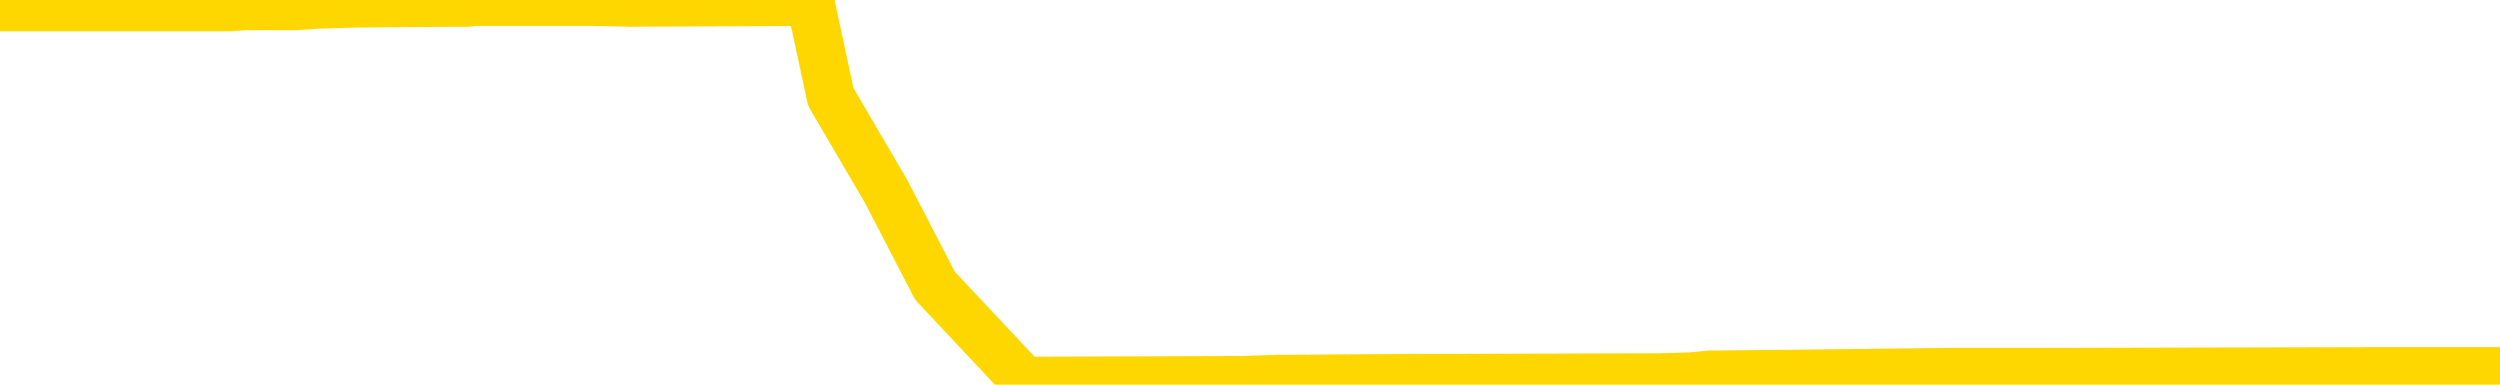 <svg xmlns="http://www.w3.org/2000/svg" version="1.1" viewBox="0 0 6500 1000">
	<path fill="none" stroke="gold" stroke-width="125" stroke-linecap="round" stroke-linejoin="round" d="M0 5778  L-770852 5778 L-770668 5776 L-770177 5771 L-769884 5769 L-769573 5764 L-769338 5762 L-769285 5757 L-769225 5752 L-769072 5750 L-769032 5745 L-768899 5743 L-768607 5741 L-768066 5741 L-767456 5738 L-767408 5738 L-766768 5736 L-766734 5736 L-766209 5736 L-766076 5734 L-765686 5729 L-765358 5724 L-765241 5720 L-765029 5715 L-764313 5715 L-763743 5713 L-763635 5713 L-763461 5710 L-763240 5706 L-762838 5703 L-762812 5699 L-761884 5694 L-761797 5689 L-761715 5685 L-761645 5680 L-761347 5678 L-761195 5673 L-759305 5675 L-759204 5675 L-758942 5675 L-758648 5678 L-758507 5673 L-758258 5673 L-758222 5671 L-758064 5668 L-757601 5664 L-757348 5661 L-757135 5657 L-756884 5654 L-756535 5652 L-755608 5647 L-755514 5643 L-755103 5640 L-753932 5636 L-752743 5633 L-752651 5629 L-752624 5624 L-752358 5619 L-752059 5615 L-751930 5610 L-751892 5606 L-751078 5606 L-750694 5608 L-749633 5610 L-749572 5610 L-749307 5657 L-748836 5701 L-748643 5745 L-748380 5790 L-748043 5787 L-747907 5785 L-747452 5783 L-746709 5780 L-746691 5778 L-746526 5773 L-746458 5773 L-745941 5771 L-744913 5771 L-744717 5769 L-744228 5766 L-743866 5764 L-743457 5764 L-743072 5766 L-741368 5766 L-741270 5766 L-741199 5766 L-741137 5766 L-740953 5764 L-740616 5764 L-739976 5762 L-739899 5759 L-739838 5759 L-739651 5757 L-739571 5757 L-739394 5755 L-739375 5752 L-739145 5752 L-738757 5750 L-737869 5750 L-737829 5748 L-737741 5745 L-737714 5741 L-736706 5738 L-736556 5734 L-736532 5731 L-736399 5729 L-736359 5727 L-735101 5724 L-735043 5724 L-734503 5722 L-734450 5722 L-734404 5722 L-734009 5720 L-733869 5717 L-733669 5715 L-733523 5715 L-733358 5715 L-733081 5717 L-732723 5717 L-732170 5715 L-731525 5713 L-731266 5708 L-731113 5706 L-730712 5703 L-730672 5701 L-730551 5699 L-730489 5701 L-730475 5701 L-730381 5701 L-730088 5699 L-729937 5689 L-729607 5685 L-729529 5680 L-729453 5678 L-729226 5671 L-729160 5666 L-728932 5661 L-728880 5657 L-728715 5654 L-727709 5652 L-727526 5650 L-726975 5647 L-726582 5643 L-726184 5640 L-725334 5636 L-725256 5633 L-724677 5631 L-724236 5631 L-723995 5629 L-723837 5629 L-723437 5624 L-723416 5624 L-722971 5622 L-722566 5619 L-722430 5615 L-722255 5610 L-722118 5606 L-721868 5601 L-720868 5599 L-720786 5596 L-720651 5594 L-720612 5592 L-719722 5589 L-719506 5587 L-719063 5585 L-718946 5582 L-718889 5580 L-718213 5580 L-718112 5578 L-718084 5578 L-716742 5575 L-716336 5573 L-716296 5571 L-715368 5568 L-715270 5566 L-715137 5564 L-714733 5561 L-714707 5559 L-714614 5557 L-714397 5554 L-713986 5550 L-712833 5545 L-712541 5540 L-712512 5536 L-711904 5533 L-711654 5529 L-711634 5526 L-710705 5524 L-710654 5519 L-710531 5517 L-710514 5512 L-710358 5510 L-710183 5505 L-710046 5503 L-709990 5501 L-709882 5498 L-709796 5496 L-709563 5494 L-709488 5491 L-709180 5489 L-709062 5487 L-708892 5484 L-708801 5482 L-708698 5482 L-708675 5480 L-708598 5480 L-708500 5475 L-708133 5473 L-708029 5470 L-707525 5468 L-707073 5466 L-707035 5463 L-707011 5461 L-706970 5459 L-706842 5456 L-706741 5454 L-706299 5452 L-706017 5449 L-705425 5447 L-705294 5445 L-705020 5440 L-704867 5438 L-704714 5435 L-704629 5431 L-704551 5428 L-704365 5426 L-704315 5426 L-704287 5424 L-704207 5421 L-704184 5419 L-703901 5414 L-703297 5410 L-702302 5407 L-702004 5405 L-701270 5403 L-701025 5400 L-700935 5398 L-700358 5396 L-699660 5393 L-698907 5391 L-698589 5389 L-698206 5384 L-698129 5382 L-697495 5380 L-697309 5377 L-697221 5377 L-697092 5377 L-696779 5375 L-696730 5373 L-696588 5370 L-696566 5368 L-695598 5366 L-695053 5363 L-694575 5363 L-694514 5363 L-694190 5363 L-694168 5361 L-694106 5361 L-693896 5359 L-693819 5356 L-693764 5354 L-693742 5352 L-693703 5349 L-693687 5347 L-692930 5345 L-692913 5342 L-692114 5340 L-691961 5338 L-691056 5335 L-690550 5333 L-690321 5328 L-690279 5328 L-690164 5326 L-689988 5324 L-689233 5326 L-689098 5324 L-688934 5321 L-688616 5319 L-688440 5314 L-687418 5310 L-687395 5305 L-687144 5303 L-686930 5298 L-686297 5296 L-686059 5291 L-686026 5286 L-685848 5282 L-685768 5277 L-685678 5275 L-685614 5270 L-685173 5265 L-685150 5263 L-684609 5261 L-684353 5258 L-683858 5256 L-682981 5254 L-682944 5251 L-682892 5249 L-682850 5247 L-682733 5244 L-682457 5242 L-682250 5237 L-682052 5233 L-682029 5228 L-681979 5223 L-681940 5221 L-681862 5219 L-681264 5214 L-681204 5212 L-681101 5209 L-680947 5207 L-680315 5205 L-679634 5202 L-679331 5198 L-678984 5195 L-678787 5193 L-678739 5188 L-678418 5186 L-677791 5184 L-677644 5181 L-677608 5179 L-677550 5177 L-677473 5172 L-677232 5172 L-677144 5170 L-677049 5168 L-676756 5165 L-676621 5163 L-676561 5161 L-676524 5156 L-676252 5156 L-675246 5154 L-675070 5151 L-675020 5151 L-674727 5149 L-674535 5144 L-674202 5142 L-673695 5140 L-673133 5135 L-673118 5130 L-673101 5128 L-673001 5123 L-672886 5119 L-672847 5114 L-672810 5112 L-672744 5112 L-672716 5109 L-672577 5112 L-672284 5112 L-672234 5112 L-672129 5112 L-671864 5109 L-671399 5107 L-671255 5107 L-671200 5102 L-671143 5100 L-670952 5098 L-670587 5095 L-670373 5095 L-670178 5095 L-670120 5095 L-670061 5091 L-669907 5088 L-669638 5086 L-669208 5098 L-669192 5098 L-669115 5095 L-669051 5093 L-668921 5077 L-668898 5074 L-668614 5072 L-668566 5070 L-668512 5067 L-668049 5065 L-668010 5065 L-667970 5063 L-667779 5060 L-667299 5058 L-666812 5056 L-666796 5053 L-666758 5051 L-666501 5049 L-666424 5044 L-666194 5042 L-666178 5037 L-665883 5032 L-665441 5030 L-664994 5028 L-664490 5025 L-664336 5023 L-664049 5021 L-664009 5016 L-663678 5014 L-663456 5011 L-662939 5007 L-662863 5004 L-662615 5000 L-662421 4995 L-662361 4993 L-661585 4990 L-661511 4990 L-661280 4988 L-661263 4988 L-661202 4986 L-661006 4983 L-660542 4983 L-660519 4981 L-660389 4981 L-659088 4981 L-659072 4981 L-658994 4979 L-658901 4979 L-658683 4979 L-658531 4976 L-658353 4979 L-658299 4981 L-658012 4983 L-657972 4983 L-657603 4983 L-657162 4983 L-656979 4983 L-656658 4981 L-656363 4981 L-655917 4976 L-655845 4974 L-655383 4969 L-654945 4967 L-654763 4965 L-653309 4960 L-653177 4958 L-652720 4953 L-652494 4951 L-652107 4946 L-651591 4942 L-650637 4937 L-649843 4932 L-649168 4930 L-648743 4925 L-648432 4923 L-648202 4916 L-647518 4909 L-647505 4902 L-647295 4893 L-647273 4890 L-647099 4886 L-646149 4883 L-645881 4879 L-645066 4876 L-644755 4872 L-644718 4869 L-644660 4865 L-644043 4862 L-643405 4858 L-641779 4855 L-641106 4853 L-640464 4853 L-640386 4853 L-640330 4853 L-640294 4853 L-640266 4851 L-640154 4846 L-640136 4844 L-640113 4841 L-639960 4839 L-639906 4834 L-639828 4832 L-639709 4830 L-639611 4827 L-639494 4825 L-639224 4820 L-638955 4818 L-638937 4813 L-638737 4811 L-638590 4806 L-638364 4804 L-638230 4802 L-637921 4799 L-637861 4797 L-637508 4792 L-637159 4790 L-637058 4788 L-636994 4783 L-636934 4781 L-636550 4776 L-636169 4774 L-636064 4771 L-635804 4769 L-635533 4764 L-635374 4762 L-635341 4760 L-635279 4757 L-635138 4755 L-634954 4753 L-634910 4750 L-634622 4750 L-634605 4748 L-634372 4748 L-634311 4746 L-634273 4746 L-633693 4743 L-633560 4741 L-633536 4732 L-633518 4716 L-633500 4697 L-633484 4678 L-633460 4660 L-633444 4646 L-633423 4629 L-633406 4613 L-633383 4604 L-633366 4594 L-633344 4587 L-633328 4583 L-633279 4576 L-633206 4569 L-633172 4557 L-633148 4548 L-633112 4538 L-633071 4529 L-633034 4524 L-633018 4515 L-632994 4508 L-632957 4504 L-632940 4497 L-632917 4492 L-632899 4487 L-632881 4483 L-632865 4478 L-632835 4471 L-632809 4464 L-632764 4462 L-632748 4457 L-632706 4455 L-632658 4450 L-632587 4445 L-632572 4441 L-632556 4436 L-632493 4434 L-632454 4431 L-632415 4429 L-632249 4427 L-632184 4424 L-632168 4422 L-632124 4417 L-632065 4415 L-631853 4413 L-631819 4410 L-631777 4408 L-631699 4406 L-631161 4403 L-631083 4401 L-630979 4396 L-630890 4394 L-630714 4392 L-630364 4389 L-630208 4387 L-629770 4385 L-629613 4382 L-629483 4380 L-628779 4375 L-628578 4373 L-627618 4368 L-627135 4366 L-627036 4366 L-626944 4364 L-626699 4361 L-626626 4359 L-626183 4354 L-626087 4352 L-626072 4350 L-626056 4347 L-626031 4345 L-625565 4343 L-625348 4340 L-625208 4338 L-624915 4336 L-624826 4333 L-624785 4331 L-624755 4329 L-624582 4326 L-624523 4324 L-624447 4322 L-624367 4319 L-624297 4319 L-623988 4317 L-623903 4315 L-623689 4312 L-623654 4310 L-622970 4308 L-622871 4305 L-622666 4303 L-622620 4301 L-622341 4298 L-622279 4296 L-622262 4291 L-622184 4289 L-621876 4285 L-621852 4282 L-621798 4278 L-621775 4275 L-621653 4273 L-621517 4268 L-621273 4266 L-621147 4266 L-620500 4264 L-620484 4264 L-620460 4264 L-620279 4259 L-620203 4257 L-620111 4254 L-619684 4252 L-619267 4250 L-618874 4245 L-618796 4243 L-618777 4240 L-618414 4238 L-618177 4236 L-617949 4233 L-617636 4231 L-617558 4229 L-617477 4224 L-617299 4219 L-617284 4217 L-617018 4212 L-616938 4210 L-616708 4208 L-616482 4205 L-616166 4205 L-615991 4203 L-615630 4203 L-615238 4201 L-615169 4196 L-615105 4194 L-614965 4189 L-614913 4187 L-614811 4182 L-614309 4180 L-614112 4177 L-613865 4175 L-613680 4173 L-613380 4170 L-613304 4168 L-613138 4163 L-612254 4161 L-612225 4156 L-612102 4152 L-611524 4149 L-611446 4147 L-610732 4147 L-610420 4147 L-610207 4147 L-610190 4147 L-609804 4147 L-609279 4142 L-608833 4140 L-608503 4138 L-608350 4135 L-608024 4135 L-607846 4133 L-607765 4133 L-607558 4128 L-607383 4126 L-606454 4124 L-605565 4121 L-605525 4119 L-605297 4119 L-604918 4117 L-604131 4114 L-603896 4112 L-603821 4110 L-603463 4107 L-602891 4103 L-602624 4100 L-602238 4098 L-602134 4098 L-601964 4098 L-601346 4098 L-601135 4098 L-600827 4098 L-600774 4096 L-600646 4093 L-600593 4091 L-600474 4089 L-600138 4084 L-599178 4082 L-599047 4077 L-598845 4075 L-598214 4072 L-597903 4070 L-597489 4068 L-597461 4066 L-597316 4063 L-596896 4061 L-595563 4061 L-595516 4059 L-595388 4054 L-595371 4052 L-594793 4047 L-594587 4045 L-594558 4042 L-594517 4040 L-594460 4038 L-594422 4035 L-594344 4033 L-594201 4031 L-593746 4028 L-593628 4026 L-593343 4024 L-592970 4021 L-592874 4019 L-592547 4017 L-592193 4014 L-592023 4012 L-591975 4010 L-591866 4007 L-591777 4005 L-591750 4003 L-591673 3998 L-591370 3996 L-591336 3991 L-591264 3989 L-590896 3986 L-590561 3984 L-590480 3984 L-590260 3982 L-590089 3979 L-590061 3977 L-589564 3975 L-589015 3970 L-588134 3968 L-588036 3963 L-587959 3961 L-587684 3958 L-587437 3954 L-587363 3951 L-587302 3947 L-587183 3944 L-587140 3942 L-587030 3940 L-586953 3935 L-586253 3933 L-586007 3930 L-585968 3928 L-585811 3926 L-585212 3926 L-584985 3926 L-584893 3926 L-584418 3926 L-583821 3921 L-583301 3919 L-583280 3916 L-583134 3914 L-582814 3914 L-582273 3914 L-582041 3914 L-581870 3914 L-581384 3912 L-581156 3909 L-581071 3907 L-580725 3905 L-580399 3905 L-579876 3902 L-579549 3900 L-578948 3898 L-578751 3893 L-578699 3891 L-578658 3888 L-578377 3886 L-577692 3881 L-577382 3879 L-577357 3874 L-577166 3872 L-576943 3870 L-576857 3867 L-576194 3863 L-576169 3860 L-575947 3856 L-575618 3853 L-575266 3849 L-575061 3847 L-574828 3842 L-574570 3840 L-574381 3835 L-574334 3833 L-574106 3830 L-574072 3828 L-573915 3826 L-573701 3823 L-573528 3821 L-573437 3819 L-573159 3816 L-572916 3814 L-572600 3812 L-572174 3812 L-572137 3812 L-571653 3812 L-571420 3812 L-571208 3809 L-570982 3807 L-570432 3807 L-570185 3805 L-569351 3805 L-569295 3802 L-569273 3800 L-569115 3798 L-568654 3795 L-568613 3793 L-568273 3788 L-568140 3786 L-567917 3784 L-567345 3781 L-566873 3779 L-566679 3777 L-566486 3774 L-566296 3772 L-566194 3770 L-565826 3767 L-565780 3765 L-565698 3763 L-564405 3760 L-564357 3758 L-564088 3758 L-563943 3758 L-563392 3758 L-563276 3756 L-563194 3753 L-562835 3751 L-562611 3749 L-562330 3746 L-562001 3742 L-561493 3739 L-561380 3737 L-561301 3735 L-561137 3732 L-560843 3732 L-560374 3732 L-560177 3735 L-560127 3735 L-559477 3732 L-559355 3730 L-558901 3730 L-558865 3728 L-558397 3725 L-558286 3723 L-558270 3721 L-558054 3721 L-557873 3718 L-557341 3718 L-556312 3718 L-556112 3716 L-555654 3714 L-554706 3709 L-554607 3707 L-554253 3702 L-554192 3700 L-554178 3697 L-554143 3695 L-553773 3693 L-553653 3690 L-553411 3688 L-553247 3686 L-553060 3683 L-552939 3681 L-551869 3676 L-551010 3674 L-550798 3669 L-550701 3667 L-550527 3662 L-550194 3660 L-550122 3658 L-550064 3655 L-549889 3655 L-549500 3653 L-549265 3651 L-549153 3648 L-549036 3646 L-548056 3644 L-548030 3641 L-547436 3637 L-547403 3637 L-547255 3634 L-546970 3632 L-546058 3632 L-545112 3632 L-544959 3630 L-544857 3630 L-544725 3627 L-544582 3625 L-544556 3623 L-544441 3621 L-544223 3618 L-543542 3616 L-543412 3614 L-543109 3611 L-542869 3607 L-542537 3604 L-541898 3602 L-541555 3597 L-541494 3595 L-541338 3595 L-540416 3595 L-539946 3595 L-539902 3595 L-539890 3593 L-539848 3590 L-539826 3588 L-539799 3586 L-539655 3583 L-539233 3581 L-538898 3581 L-538706 3579 L-538278 3579 L-538090 3576 L-537701 3572 L-537167 3569 L-536794 3567 L-536773 3567 L-536523 3565 L-536404 3562 L-536329 3560 L-536193 3558 L-536153 3555 L-536074 3553 L-535679 3551 L-535183 3548 L-535071 3544 L-534898 3541 L-534590 3539 L-534143 3537 L-533820 3534 L-533677 3530 L-533250 3525 L-533097 3520 L-533042 3516 L-532228 3513 L-532208 3511 L-531836 3509 L-531779 3509 L-530650 3506 L-530582 3506 L-530024 3504 L-529829 3502 L-529693 3499 L-529460 3497 L-529113 3495 L-529078 3490 L-529043 3488 L-528974 3483 L-528626 3481 L-528453 3478 L-527969 3476 L-527952 3474 L-527627 3471 L-527470 3469 L-526329 3464 L-526304 3462 L-526112 3457 L-525919 3455 L-525669 3453 L-525651 3450 L-524631 3448 L-524333 3446 L-524258 3443 L-524122 3439 L-523946 3436 L-523369 3432 L-523154 3429 L-523090 3427 L-522959 3425 L-522922 3420 L-522399 3418 L-522261 4336 L-522247 4336 L-522224 4336 L-522204 4336 L-521977 3415 L-521201 3415 L-521159 3415 L-520791 3415 L-520713 3413 L-520661 3411 L-519988 3408 L-519245 3406 L-518821 3406 L-518373 3404 L-517311 3402 L-517000 3397 L-516590 3397 L-516518 3395 L-515993 3395 L-515899 3395 L-515881 3395 L-515436 3392 L-515251 3388 L-514470 3383 L-513798 3381 L-513386 3374 L-513154 3369 L-513013 3367 L-512932 3362 L-512912 3360 L-512836 3360 L-512707 3357 L-512390 3360 L-512166 3360 L-511841 3357 L-511779 3357 L-511409 3357 L-511376 3357 L-511167 3357 L-510500 3357 L-510422 3357 L-510264 3353 L-510154 3353 L-509827 3350 L-509672 3348 L-509331 3348 L-509274 3343 L-508936 3339 L-508733 3336 L-508680 3332 L-507303 3329 L-507174 3327 L-506740 3325 L-506420 3322 L-505592 3318 L-505469 3315 L-504738 3311 L-504582 3306 L-504541 3304 L-504487 3301 L-504464 3299 L-504350 3297 L-504054 3294 L-503764 3292 L-503710 3290 L-503589 3287 L-503559 3285 L-503459 3283 L-503015 3283 L-502863 3280 L-502028 3280 L-501486 3278 L-501151 3278 L-501136 3276 L-501060 3273 L-500944 3271 L-500749 3269 L-500485 3266 L-499651 3264 L-499554 3262 L-499033 3259 L-498991 3257 L-498892 3255 L-498063 3255 L-497928 3252 L-497590 3252 L-497036 3250 L-496656 3248 L-496493 3245 L-496183 3243 L-495370 3241 L-495064 3238 L-494796 3238 L-494474 3238 L-494153 3241 L-493878 3241 L-493049 3236 L-492954 3234 L-492862 3227 L-492757 3220 L-492370 3213 L-491890 3208 L-491874 3206 L-491755 3203 L-491387 3199 L-491293 3196 L-490459 3192 L-490382 3189 L-490082 3187 L-489991 3185 L-489584 3180 L-489474 3176 L-488775 3173 L-488302 3171 L-488241 3169 L-488023 3164 L-487749 3162 L-487636 3159 L-486609 3157 L-486222 3155 L-486202 3152 L-485869 3150 L-485624 3148 L-485191 3145 L-485081 3143 L-484964 3141 L-484512 3136 L-483921 3134 L-483585 3131 L-481692 3129 L-481578 3124 L-481367 3122 L-480048 3120 L-479942 2595 L-479876 2078 L-479840 1601 L-479778 1601 L-479278 2120 L-478603 2633 L-478581 3106 L-478311 3101 L-477343 3101 L-476653 3099 L-476491 3096 L-475951 3094 L-475861 3092 L-474842 3089 L-473894 3085 L-473528 3087 L-473425 3089 L-472837 3089 L-472778 3089 L-472677 3087 L-472237 3082 L-472130 3080 L-471688 3078 L-470688 3071 L-470432 3064 L-470329 3057 L-470199 3052 L-469832 3047 L-469251 3043 L-469220 3040 L-468905 3038 L-466922 3036 L-466806 3033 L-466738 3033 L-466380 3031 L-464761 3029 L-464583 3029 L-464439 3029 L-463617 3031 L-463564 3033 L-463509 3033 L-463075 3033 L-462095 3036 L-462021 3036 L-460936 3033 L-460723 3033 L-460007 3029 L-459619 3026 L-459400 3022 L-459080 3017 L-458587 3012 L-458459 3010 L-458230 3005 L-457998 3001 L-457939 2998 L-457649 2996 L-457377 2991 L-456347 2989 L-454682 2987 L-454263 2984 L-454126 2982 L-453969 2982 L-453664 2980 L-453436 2975 L-453278 2973 L-453118 2968 L-452949 2964 L-452902 2961 L-452848 2959 L-452827 2959 L-452441 2957 L-452191 2957 L-451920 2957 L-451760 2957 L-451670 2957 L-450011 2957 L-449846 2959 L-449466 2957 L-449006 2957 L-448396 2952 L-447303 2950 L-446872 2947 L-446841 2945 L-446778 2943 L-446761 2940 L-445057 2938 L-445015 2936 L-444549 2933 L-444362 2931 L-444330 2926 L-443735 2924 L-443685 2922 L-443362 2919 L-443311 2917 L-443101 2915 L-443083 2912 L-442817 2908 L-442764 2905 L-442295 2903 L-441785 2898 L-441706 2898 L-441412 2896 L-441395 2894 L-441357 2891 L-441286 2889 L-441128 2887 L-440182 2887 L-440126 2887 L-439605 2887 L-439413 2884 L-439312 2884 L-439086 2882 L-438576 2882 L-438188 2945 L-438118 2945 L-437770 2943 L-437413 2940 L-436284 2873 L-436233 2868 L-436007 2866 L-435973 2863 L-435848 2859 L-435749 2859 L-435484 2859 L-434744 2861 L-434166 2861 L-433872 2861 L-433166 2861 L-432987 2859 L-432964 2859 L-432328 2856 L-432017 2854 L-431621 2854 L-431591 2852 L-431570 2849 L-431416 2847 L-430731 2847 L-430715 2847 L-430375 2847 L-430102 2845 L-430065 2842 L-430009 2838 L-429987 2835 L-429915 2833 L-429583 2831 L-429477 2828 L-429448 2824 L-429250 2821 L-429097 2819 L-428229 2817 L-427667 2812 L-427651 2812 L-427549 2810 L-427447 2812 L-427301 2812 L-427222 2812 L-427185 2810 L-427129 2807 L-427056 2805 L-426911 2803 L-426429 2803 L-426025 2800 L-425158 2803 L-425138 2803 L-424881 2803 L-424804 2803 L-424775 2800 L-424764 2796 L-424747 2793 L-424454 2791 L-424415 2789 L-424343 2786 L-424269 2784 L-424064 2782 L-423904 2775 L-423603 2768 L-423526 2758 L-423508 2751 L-423292 2747 L-423061 2747 L-422951 2749 L-422581 2751 L-422423 2751 L-422191 2751 L-422023 2751 L-421878 2749 L-421746 2747 L-420470 2742 L-420067 2738 L-420006 2735 L-419889 2731 L-419464 2728 L-419448 2724 L-419387 2721 L-419113 2717 L-419001 2714 L-418719 2710 L-418441 2707 L-418016 2703 L-417994 2700 L-417916 2698 L-417790 2696 L-417204 2693 L-416812 2691 L-416477 2689 L-415888 2686 L-415785 2686 L-415615 2684 L-415479 2684 L-414651 2682 L-413466 2679 L-413430 2677 L-413374 2677 L-413154 2675 L-412949 2675 L-412794 2675 L-412537 2672 L-412461 2670 L-411918 2668 L-411882 2665 L-411633 2663 L-411245 2661 L-410420 2658 L-410061 2656 L-409751 2656 L-409493 2654 L-409269 2651 L-408863 2649 L-408747 2647 L-408563 2644 L-408510 2644 L-408322 2642 L-408151 2640 L-408122 2637 L-407842 2635 L-407531 2633 L-407393 2630 L-407083 2628 L-406890 2628 L-406874 2626 L-406155 2626 L-406021 2621 L-405724 2619 L-405633 2616 L-405032 2616 L-404994 2614 L-404916 2612 L-404295 2609 L-404144 2605 L-404103 2602 L-403793 2600 L-403601 2598 L-403408 2593 L-403352 2588 L-403043 2586 L-402991 2584 L-402937 2586 L-402911 2586 L-402786 2586 L-401975 2584 L-401899 2581 L-401358 2579 L-401090 2577 L-400430 2574 L-399523 2572 L-399281 2570 L-398749 2567 L-398532 2565 L-397424 2567 L-397374 2567 L-396598 2567 L-396051 2565 L-395940 2563 L-395787 2558 L-395731 2556 L-395566 2553 L-395189 2551 L-394741 2549 L-394687 2546 L-394532 2544 L-393852 2542 L-393632 2539 L-393114 2537 L-392265 2532 L-392249 2530 L-390458 2528 L-389904 2526 L-389787 2523 L-388781 2521 L-388744 2519 L-388512 2519 L-388419 2519 L-388379 2519 L-388047 2516 L-387695 2514 L-387430 2509 L-387143 2507 L-386833 2502 L-386578 2498 L-386485 2495 L-385995 2493 L-385787 2491 L-385222 2488 L-385107 2491 L-384756 2488 L-384705 2488 L-384665 2488 L-384061 2484 L-383327 2479 L-382746 2474 L-382511 2470 L-381970 2463 L-381818 2458 L-381316 2456 L-381107 2451 L-381084 2451 L-381025 2449 L-380062 2449 L-379884 2446 L-379443 2444 L-379418 2439 L-379263 2437 L-379182 2437 L-379031 2439 L-378384 2439 L-378335 2437 L-377215 2435 L-376231 2432 L-376169 2430 L-375448 2428 L-374584 2425 L-374205 2423 L-373986 2423 L-373226 2421 L-373174 2418 L-372865 2414 L-372014 2414 L-371821 2411 L-371644 2409 L-371420 2409 L-371293 2407 L-371101 2407 L-370868 2404 L-370699 2407 L-370412 2404 L-370133 2404 L-370050 2402 L-369879 2400 L-369863 2395 L-369709 2393 L-369670 2390 L-368894 2388 L-368818 2388 L-368585 2383 L-368159 2381 L-367813 2379 L-367230 2376 L-366961 2376 L-366702 2376 L-366573 2372 L-366557 2369 L-366443 2367 L-366419 2365 L-366185 2362 L-366149 2360 L-364833 2360 L-364777 2358 L-364098 2353 L-363526 2353 L-363400 2353 L-363247 2353 L-363170 2353 L-362858 2348 L-362585 2346 L-362496 2341 L-362394 2341 L-361466 2339 L-361390 2339 L-361026 2339 L-361002 2337 L-360965 2334 L-360190 2330 L-360098 2327 L-359958 2325 L-359556 2323 L-359294 2323 L-359051 2325 L-358837 2323 L-358756 2323 L-358680 2323 L-358603 2323 L-358417 2325 L-358350 2325 L-358100 2325 L-358045 2323 L-357908 2320 L-357828 2316 L-357715 2313 L-357492 2311 L-357327 2309 L-357286 2306 L-357117 2304 L-356746 2302 L-356731 2300 L-356615 2297 L-355894 2295 L-355858 2293 L-355725 2293 L-355378 2290 L-354966 2290 L-354930 2290 L-354852 2288 L-354813 2286 L-354449 2283 L-354245 2281 L-354230 2279 L-353884 2276 L-353536 2276 L-353210 2276 L-353108 2274 L-352955 2274 L-352761 2272 L-352529 2272 L-352437 2272 L-352281 2272 L-352204 2272 L-352163 2269 L-352050 2267 L-352027 2265 L-351776 2265 L-351637 2260 L-351059 2253 L-350231 2248 L-349743 2244 L-349622 2241 L-349583 2239 L-349571 2237 L-349418 2232 L-349318 2227 L-349085 2225 L-348694 2220 L-348390 2218 L-348374 2216 L-348204 2213 L-347965 2209 L-347369 2209 L-346765 2206 L-346725 2206 L-346685 2206 L-346532 2204 L-346478 2202 L-346416 2199 L-346348 2197 L-346293 2192 L-346268 2190 L-346221 2188 L-346127 2183 L-345989 2181 L-345836 2178 L-345704 2176 L-345663 2176 L-345627 2174 L-345566 2171 L-345292 2167 L-344978 2164 L-344937 2160 L-344852 2157 L-344674 2155 L-344437 2153 L-344079 2150 L-344050 2148 L-343480 2146 L-343358 2143 L-343122 2141 L-343099 2141 L-342817 2139 L-342532 2139 L-342277 2139 L-341705 2136 L-341408 2134 L-341332 2132 L-340633 2129 L-340555 2127 L-340520 2125 L-340494 2122 L-340442 2118 L-340248 2115 L-340108 2111 L-340072 2108 L-340032 2106 L-339437 2104 L-339204 2101 L-338921 2118 L-338866 2132 L-338792 2148 L-338714 2162 L-338478 2157 L-338234 2155 L-338099 2153 L-337992 2150 L-337913 2148 L-337525 2143 L-337399 2141 L-337246 2139 L-337208 2136 L-337062 2134 L-336841 2132 L-336667 2129 L-336598 2127 L-335776 2122 L-335760 2122 L-335466 2120 L-334678 2118 L-334368 2118 L-334222 2115 L-333994 2113 L-333793 2108 L-332856 2106 L-332819 2104 L-332797 2101 L-332756 2097 L-332487 2094 L-331891 2092 L-331827 2090 L-331792 2087 L-331775 2085 L-331080 2085 L-330878 2085 L-330846 2085 L-330513 2085 L-330405 2083 L-329780 2078 L-329276 2076 L-329239 2071 L-328797 2071 L-328701 2069 L-328542 2069 L-328229 2069 L-328216 2069 L-327776 2071 L-327294 2074 L-327165 2074 L-326845 2074 L-326777 2071 L-326473 2071 L-326297 2069 L-326103 2067 L-325860 2062 L-325663 2057 L-325637 2053 L-325059 2050 L-324989 2048 L-324579 2046 L-324525 2043 L-324479 2041 L-324115 2039 L-323968 2036 L-323763 2034 L-323667 2034 L-323512 2032 L-323450 2029 L-323303 2025 L-323202 2022 L-322645 2022 L-322623 2027 L-322451 2029 L-321909 2032 L-321848 2032 L-321794 2027 L-321766 2022 L-321694 2020 L-321678 2015 L-321614 2013 L-321578 2008 L-321423 2006 L-321098 2004 L-320532 2001 L-320517 1999 L-320455 1994 L-320354 1990 L-320307 1990 L-320065 1987 L-319643 1987 L-319488 1987 L-317746 1983 L-317204 1980 L-316261 1978 L-315852 1976 L-315311 1971 L-315114 1969 L-314946 1966 L-314650 1964 L-314535 1962 L-314520 1962 L-314365 1959 L-314225 1957 L-314149 1952 L-314017 1952 L-313669 1952 L-313298 1955 L-312700 1955 L-312525 1955 L-312368 1952 L-312099 1950 L-311948 1950 L-311657 1957 L-311633 1962 L-311550 1966 L-311323 1971 L-310623 1969 L-310496 1966 L-310065 1964 L-309971 1962 L-308766 1962 L-308717 1959 L-308424 1959 L-308020 1957 L-307744 1952 L-307725 1950 L-307607 1948 L-307531 1945 L-307350 1943 L-306870 1941 L-306418 1936 L-306008 1934 L-305978 1931 L-305559 1929 L-305445 1929 L-305327 1929 L-305312 1929 L-305118 1927 L-305096 1922 L-304864 1920 L-304421 1917 L-304101 1913 L-303636 1913 L-303471 1910 L-303316 1908 L-303160 1908 L-302707 1908 L-302388 1908 L-302333 1910 L-301962 1910 L-301924 1913 L-301598 1913 L-301481 1910 L-301382 1908 L-301056 1903 L-300669 1901 L-300408 1899 L-300050 1894 L-299793 1892 L-297623 1889 L-297574 1887 L-297551 1885 L-297140 1885 L-297078 1885 L-297008 1887 L-296777 1887 L-296467 1885 L-296163 1880 L-296119 1878 L-295811 1875 L-295678 1873 L-295462 1871 L-294749 1868 L-294594 1868 L-294456 1866 L-294307 1866 L-294286 1866 L-294092 1864 L-294066 1862 L-293975 1859 L-293953 1857 L-293937 1855 L-293837 1852 L-292908 1850 L-292450 1850 L-291358 1845 L-290936 1845 L-290532 1843 L-290493 1841 L-290240 1838 L-289465 1834 L-289449 1831 L-289425 1829 L-289232 1827 L-288495 1824 L-288226 1822 L-288185 1820 L-287786 1815 L-287762 1813 L-286972 1810 L-286292 1808 L-284921 1806 L-284651 1803 L-284603 1801 L-284065 1796 L-284032 1794 L-283930 1789 L-283607 1787 L-283527 1785 L-283258 1785 L-282346 1782 L-282207 1782 L-281958 1778 L-281413 1778 L-280991 1775 L-280798 1773 L-280782 1773 L-280644 1768 L-280550 1766 L-280423 1764 L-280163 1761 L-280138 1757 L-280047 1754 L-279737 1752 L-279676 1750 L-279560 1750 L-279210 1750 L-278399 1750 L-278168 1745 L-277339 1745 L-277107 1740 L-276890 1738 L-276372 1738 L-275734 1736 L-275317 1733 L-274995 1731 L-274514 1729 L-274089 1729 L-274027 1726 L-273679 1726 L-273638 1724 L-273625 1722 L-273525 1717 L-273480 1717 L-272994 1715 L-272193 1715 L-271858 1715 L-270777 1712 L-270297 1710 L-270274 1708 L-270134 1705 L-269579 1703 L-268882 1701 L-268573 1698 L-268351 1696 L-268246 1694 L-268144 1689 L-267473 1687 L-267379 1684 L-267357 1684 L-267279 1682 L-267101 1682 L-266929 1682 L-266748 1680 L-266735 1677 L-266659 1675 L-266495 1673 L-265980 1670 L-265964 1668 L-265823 1668 L-265461 1666 L-265437 1666 L-265306 1663 L-265281 1661 L-264919 1659 L-264394 1654 L-264300 1652 L-264084 1647 L-263991 1645 L-263966 1643 L-263502 1640 L-263425 1640 L-263023 1638 L-262573 1638 L-261321 1636 L-261282 1633 L-260850 1631 L-260818 1629 L-260099 1626 L-259922 1624 L-259787 1622 L-259480 1619 L-259425 1617 L-259400 1612 L-259384 1608 L-259209 1605 L-259020 1603 L-258512 1603 L-258139 1584 L-257800 1563 L-257762 1545 L-257043 1528 L-256949 1526 L-256910 1524 L-256369 1524 L-256346 1521 L-255943 1519 L-255517 1517 L-255246 1517 L-255067 1514 L-254821 1510 L-254797 1507 L-254741 1503 L-254124 1500 L-253622 1498 L-253234 1498 L-252615 1500 L-252399 1500 L-252244 1503 L-250952 1498 L-250853 1496 L-250410 1491 L-250079 1489 L-249778 1484 L-249536 1482 L-248801 1477 L-248222 1475 L-247392 1472 L-247292 1470 L-246735 1468 L-246597 1465 L-244955 1463 L-244894 1463 L-244800 1463 L-243833 1463 L-243656 1461 L-243369 1461 L-243151 1461 L-243073 1458 L-242801 1458 L-242686 1456 L-242533 1454 L-242222 1451 L-242144 1449 L-242053 1449 L-241976 1447 L-241860 1447 L-241681 1444 L-241589 1442 L-241550 1440 L-241047 1440 L-240829 1437 L-240699 1437 L-240544 1435 L-240490 1433 L-240365 1433 L-239980 1430 L-239472 1428 L-239399 1426 L-238919 1424 L-238842 1421 L-238742 1421 L-238508 1419 L-238044 1419 L-237814 1419 L-237797 1419 L-237565 1419 L-237410 1419 L-237349 1419 L-237156 1417 L-236885 1412 L-236133 1410 L-235180 1410 L-235144 1407 L-234919 1407 L-234479 1407 L-234199 1403 L-233850 1400 L-232781 1398 L-231853 1398 L-231723 1398 L-231676 1398 L-231607 1396 L-231452 1396 L-231374 1391 L-231201 1386 L-230766 1382 L-230562 1379 L-230502 1375 L-229919 1372 L-229765 1368 L-229650 1365 L-229609 1363 L-229439 1361 L-229303 1358 L-229092 1354 L-229014 1351 L-228991 1349 L-228782 1344 L-228372 1342 L-228348 1340 L-228125 1337 L-227979 1335 L-227945 1333 L-227931 1330 L-227909 1328 L-227675 1326 L-227490 1323 L-227273 1321 L-227247 1319 L-226558 1316 L-226454 1314 L-226419 1312 L-226398 1309 L-226204 1307 L-226151 1305 L-226034 1300 L-225953 1300 L-225842 1298 L-225527 1295 L-225068 1293 L-224813 1291 L-224578 1286 L-224449 1284 L-224096 1281 L-224037 1279 L-223884 1277 L-223312 1272 L-223225 1270 L-223072 1265 L-222776 1260 L-222406 1256 L-222103 1251 L-222027 1249 L-221622 1246 L-221454 1246 L-221310 1246 L-220770 1246 L-220709 1246 L-220693 1242 L-220527 1239 L-220321 1237 L-220246 1237 L-220154 1235 L-219744 1232 L-219728 1230 L-219705 1230 L-219512 1228 L-219435 1249 L-219264 1270 L-219202 1288 L-219187 1309 L-218672 1307 L-218451 1305 L-217832 1300 L-217578 1298 L-217384 1295 L-217345 1293 L-217271 1293 L-217206 1293 L-216556 1293 L-216517 1295 L-216343 1295 L-216277 1295 L-215603 1295 L-215214 1291 L-214952 1288 L-214715 1286 L-214637 1281 L-214621 1277 L-214419 1274 L-214048 1270 L-213823 1267 L-213187 1265 L-213167 1265 L-212780 1263 L-212687 1263 L-212628 1260 L-212352 1258 L-212043 1258 L-211966 1256 L-211114 1258 L-210772 1270 L-210335 1284 L-209901 1295 L-209406 1307 L-209256 1305 L-208988 1307 L-207750 1309 L-207693 1314 L-205930 1316 L-205739 1314 L-204729 1312 L-204578 1309 L-204202 1314 L-203882 1319 L-203276 1323 L-203207 1328 L-203029 1326 L-202201 1323 L-202062 1321 L-201676 1319 L-201491 1316 L-201448 1314 L-201328 1312 L-201118 1309 L-200670 1305 L-200322 1302 L-200190 1300 L-199781 1298 L-199431 1298 L-199145 1295 L-198952 1293 L-198797 1293 L-198633 1291 L-198565 1288 L-198465 1288 L-198232 1286 L-198115 1286 L-198062 1284 L-197520 1284 L-197056 1281 L-195874 1281 L-195741 1281 L-195716 1281 L-195663 1281 L-194996 1281 L-193961 1277 L-193767 1274 L-193587 1272 L-193436 1272 L-193395 1270 L-193380 1270 L-193319 1267 L-192994 1265 L-191833 1263 L-191639 1260 L-191462 1258 L-190348 1256 L-189489 1253 L-189382 1253 L-188909 1251 L-188716 1251 L-186394 1249 L-186317 1246 L-186195 1242 L-186161 1239 L-186124 1235 L-186029 1228 L-185814 1223 L-185232 1218 L-184846 1216 L-184073 1214 L-183995 1211 L-183298 1211 L-182756 1211 L-182716 1209 L-182585 1209 L-182121 1207 L-182083 1204 L-181948 1202 L-181580 1200 L-181550 1198 L-181400 1198 L-181000 1195 L-179176 1198 L-178369 1195 L-177650 1195 L-177633 1195 L-177320 1191 L-176758 1188 L-176257 1186 L-175738 1184 L-175716 1181 L-173972 1179 L-173803 1177 L-173608 1174 L-172714 1172 L-172195 1167 L-171985 1165 L-171727 1163 L-171017 1160 L-170067 1158 L-169409 1156 L-169370 1151 L-169083 1149 L-169001 1146 L-168905 1146 L-168773 1144 L-168696 1144 L-167961 1144 L-167624 1142 L-167574 1144 L-167319 1144 L-167032 1142 L-166607 1142 L-166026 1139 L-165767 1139 L-165616 1137 L-165369 1137 L-165330 1137 L-164533 1135 L-164495 1132 L-164318 1132 L-163909 1128 L-163681 1128 L-163604 1128 L-163473 1128 L-163357 1125 L-163008 1123 L-162945 1121 L-162793 1118 L-162052 1116 L-161941 1114 L-161770 1111 L-161731 1109 L-161437 1109 L-161035 1109 L-160859 1109 L-160764 1109 L-160455 1107 L-159654 1104 L-159195 1100 L-158675 1097 L-158186 1095 L-157491 1093 L-156445 1090 L-156176 1090 L-156121 1088 L-155961 1088 L-155710 1088 L-155464 1086 L-155385 1083 L-155170 1079 L-154858 1076 L-154395 1072 L-154380 1069 L-154084 1069 L-154071 1067 L-153080 1065 L-152407 1062 L-152073 1058 L-151456 1058 L-151319 1055 L-150680 1053 L-150550 1051 L-149599 1046 L-149500 1041 L-148940 1039 L-148532 1039 L-148103 1039 L-148012 1037 L-147177 1037 L-146814 1037 L-146775 1039 L-146642 1041 L-146466 1041 L-146249 1041 L-146195 1039 L-146038 1034 L-145785 1032 L-144685 1030 L-144608 1027 L-144388 1025 L-144257 1020 L-144221 1018 L-144028 1016 L-143928 1013 L-143444 1011 L-143160 1009 L-143000 1006 L-142905 1002 L-142634 999 L-142364 997 L-142348 988 L-142209 981 L-142071 974 L-141744 965 L-141435 960 L-141394 958 L-141319 953 L-141203 951 L-140353 946 L-140026 944 L-139695 941 L-139562 941 L-139346 941 L-139330 941 L-138650 941 L-138556 937 L-138533 934 L-138517 930 L-138479 927 L-138067 923 L-137797 920 L-137757 918 L-137389 918 L-137179 916 L-136096 916 L-136080 913 L-136051 911 L-136031 911 L-135654 906 L-135399 904 L-135151 899 L-135012 895 L-134880 892 L-134548 890 L-134455 888 L-134394 885 L-133836 883 L-133775 881 L-133619 878 L-133425 876 L-133232 874 L-133217 871 L-133178 869 L-133139 867 L-132869 864 L-132745 862 L-132713 860 L-132614 860 L-132458 860 L-132317 860 L-132033 857 L-131707 857 L-131011 855 L-130989 855 L-130479 855 L-129633 855 L-129270 853 L-129116 850 L-128512 850 L-128342 850 L-128281 850 L-128226 848 L-127170 846 L-127152 846 L-126246 846 L-126225 846 L-126058 843 L-125815 843 L-125765 841 L-125711 836 L-125573 834 L-125534 832 L-124605 829 L-124550 829 L-124428 829 L-124356 829 L-124241 829 L-124062 832 L-123080 829 L-122940 829 L-122823 825 L-122528 820 L-122281 818 L-122244 815 L-122189 818 L-122168 818 L-122035 818 L-121956 818 L-121818 815 L-121195 815 L-121029 813 L-120564 813 L-120388 808 L-120372 806 L-120311 804 L-120195 801 L-119712 799 L-119017 797 L-118644 794 L-118474 792 L-117508 790 L-117353 787 L-117176 787 L-117083 785 L-116828 785 L-116657 785 L-116010 783 L-115999 783 L-115419 780 L-115281 780 L-115226 776 L-114491 773 L-114452 771 L-114374 771 L-113732 769 L-112958 769 L-112865 766 L-112817 766 L-112801 764 L-112765 764 L-112749 760 L-112686 757 L-112670 755 L-112650 755 L-112495 753 L-112456 750 L-112440 748 L-112401 746 L-112262 743 L-112185 741 L-111821 739 L-111473 736 L-110699 734 L-110097 732 L-109900 729 L-109670 729 L-109533 727 L-108895 727 L-108605 725 L-108584 725 L-108123 722 L-107891 722 L-107836 720 L-107797 718 L-107294 715 L-106744 713 L-105956 711 L-104833 711 L-103939 708 L-103851 708 L-103551 706 L-103480 704 L-103364 701 L-102187 699 L-101839 697 L-101816 694 L-101297 692 L-101151 690 L-101042 687 L-100833 685 L-100678 683 L-100656 680 L-100462 678 L-100385 676 L-100241 673 L-99440 671 L-99294 669 L-99014 666 L-98837 664 L-98527 662 L-97716 659 L-96787 659 L-95195 657 L-94952 655 L-94311 652 L-94116 650 L-94038 648 L-93520 645 L-93288 645 L-93265 643 L-93133 643 L-92794 641 L-92783 638 L-92567 636 L-92530 634 L-91988 631 L-91459 627 L-91392 624 L-91099 622 L-90551 617 L-90516 615 L-90463 613 L-90364 608 L-90131 608 L-89551 608 L-89453 610 L-89379 610 L-89047 608 L-88297 606 L-88258 603 L-87578 603 L-87424 603 L-87098 601 L-86882 599 L-86650 599 L-86354 596 L-86108 594 L-85756 592 L-85703 589 L-84944 587 L-84251 582 L-83900 578 L-83436 575 L-82803 573 L-82394 571 L-82316 573 L-81890 573 L-81248 571 L-81078 571 L-80336 568 L-80149 566 L-79854 564 L-79282 561 L-79257 559 L-78237 559 L-77750 557 L-77657 557 L-77596 554 L-77308 552 L-77022 550 L-76961 547 L-76781 547 L-76070 545 L-75894 543 L-75695 541 L-75544 538 L-75452 536 L-75390 534 L-74848 534 L-74538 531 L-74446 527 L-74369 522 L-73801 520 L-73710 520 L-73456 515 L-73129 510 L-73092 503 L-72937 496 L-72705 494 L-72383 492 L-71250 489 L-71051 487 L-70525 485 L-70281 485 L-70035 482 L-69955 480 L-69935 475 L-69858 473 L-69803 468 L-69726 466 L-69687 464 L-69508 459 L-69471 457 L-69239 454 L-68002 452 L-67675 450 L-67635 445 L-66854 443 L-66707 440 L-65715 438 L-65508 438 L-65083 438 L-64955 438 L-64551 440 L-64463 438 L-63806 436 L-63099 433 L-62490 431 L-62297 429 L-62064 424 L-61446 422 L-61150 417 L-60711 415 L-60556 412 L-60401 410 L-59645 405 L-59295 403 L-58892 403 L-58854 401 L-57848 401 L-57528 401 L-57281 398 L-56581 394 L-56508 391 L-56195 389 L-55115 387 L-54924 384 L-54690 384 L-54495 382 L-53995 380 L-53241 380 L-53128 380 L-52927 380 L-52886 377 L-52793 375 L-52480 373 L-52392 370 L-52276 368 L-51958 368 L-51889 366 L-51864 363 L-51502 361 L-51464 359 L-51247 356 L-50744 359 L-50142 361 L-49930 366 L-49777 368 L-49739 368 L-49695 363 L-49661 361 L-49528 359 L-49119 356 L-48748 354 L-48694 352 L-48678 349 L-48599 347 L-48190 345 L-48036 342 L-48020 338 L-47981 335 L-47802 331 L-47726 328 L-47495 326 L-46705 324 L-46628 324 L-45893 319 L-45737 317 L-45497 312 L-45435 308 L-45350 305 L-45327 301 L-45209 296 L-45195 291 L-45133 287 L-45096 284 L-45002 282 L-44980 282 L-44863 280 L-44631 277 L-44461 273 L-43641 273 L-43239 270 L-43084 270 L-42579 270 L-42465 270 L-41869 270 L-41494 268 L-41443 268 L-41249 266 L-40552 266 L-40514 263 L-40369 263 L-40144 261 L-39882 259 L-39508 256 L-39083 254 L-38953 252 L-38933 247 L-38440 247 L-37744 245 L-37512 247 L-37358 247 L-36390 247 L-36165 249 L-35887 249 L-35871 247 L-35345 245 L-34816 242 L-34668 240 L-34649 238 L-34107 235 L-33797 233 L-33680 228 L-33488 224 L-33352 219 L-33025 217 L-32908 214 L-32598 214 L-32172 212 L-32116 212 L-31884 214 L-31787 214 L-31654 214 L-31358 214 L-31244 212 L-30879 210 L-30567 210 L-30084 207 L-29913 205 L-29665 203 L-29449 200 L-28923 198 L-28737 193 L-28381 191 L-27746 189 L-27592 184 L-26851 182 L-26431 179 L-26251 177 L-26175 177 L-26044 175 L-25750 172 L-25709 170 L-25479 170 L-25287 168 L-25032 168 L-24605 165 L-24496 163 L-23878 163 L-23696 163 L-22485 163 L-21837 165 L-21687 165 L-21649 165 L-21517 165 L-21416 163 L-21400 161 L-21319 158 L-21107 156 L-20990 154 L-20628 151 L-20256 149 L-19559 147 L-19157 144 L-19052 142 L-19034 140 L-18089 137 L-17894 133 L-17742 130 L-17687 126 L-16930 126 L-16913 130 L-16424 133 L-16294 137 L-16101 137 L-15211 135 L-15171 133 L-15133 130 L-15056 128 L-15017 128 L-14940 126 L-14856 123 L-14592 121 L-14360 119 L-14298 116 L-13817 114 L-13481 114 L-13369 112 L-13176 109 L-12999 107 L-12940 107 L-12904 105 L-12634 103 L-11936 98 L-11883 93 L-11589 89 L-11187 84 L-10623 82 L-9750 79 L-9445 77 L-9407 75 L-9284 72 L-8686 70 L-8556 68 L-8356 65 L-8319 63 L-7705 61 L-7526 58 L-7511 54 L-7293 51 L-7215 47 L-6908 47 L-6776 44 L-6544 44 L-6210 44 L-6118 42 L-6018 40 L-5980 37 L-5437 37 L-5244 35 L-4703 33 L-4277 30 L-4145 30 L-4084 30 L-3853 30 L-3836 30 L-3348 33 L-3267 33 L-3250 33 L-1857 35 L-1721 35 L-1607 33 L-973 30 L-833 28 L-715 26 L-562 21 L-525 19 L-446 16 L-392 19 L599 19 L635 16 L768 16 L829 12 L928 9 L1218 7 L1232 5 L1542 5 L1641 7 L2107 5 L2160 252 L2303 496 L2431 743 L2663 990 L3232 988 L3321 985 L3343 985 L3630 983 L4313 981 L4390 979 L4426 976 L4443 974 L4642 972 L5063 967 L5334 967 L6207 965 L6500 965" />
</svg>
